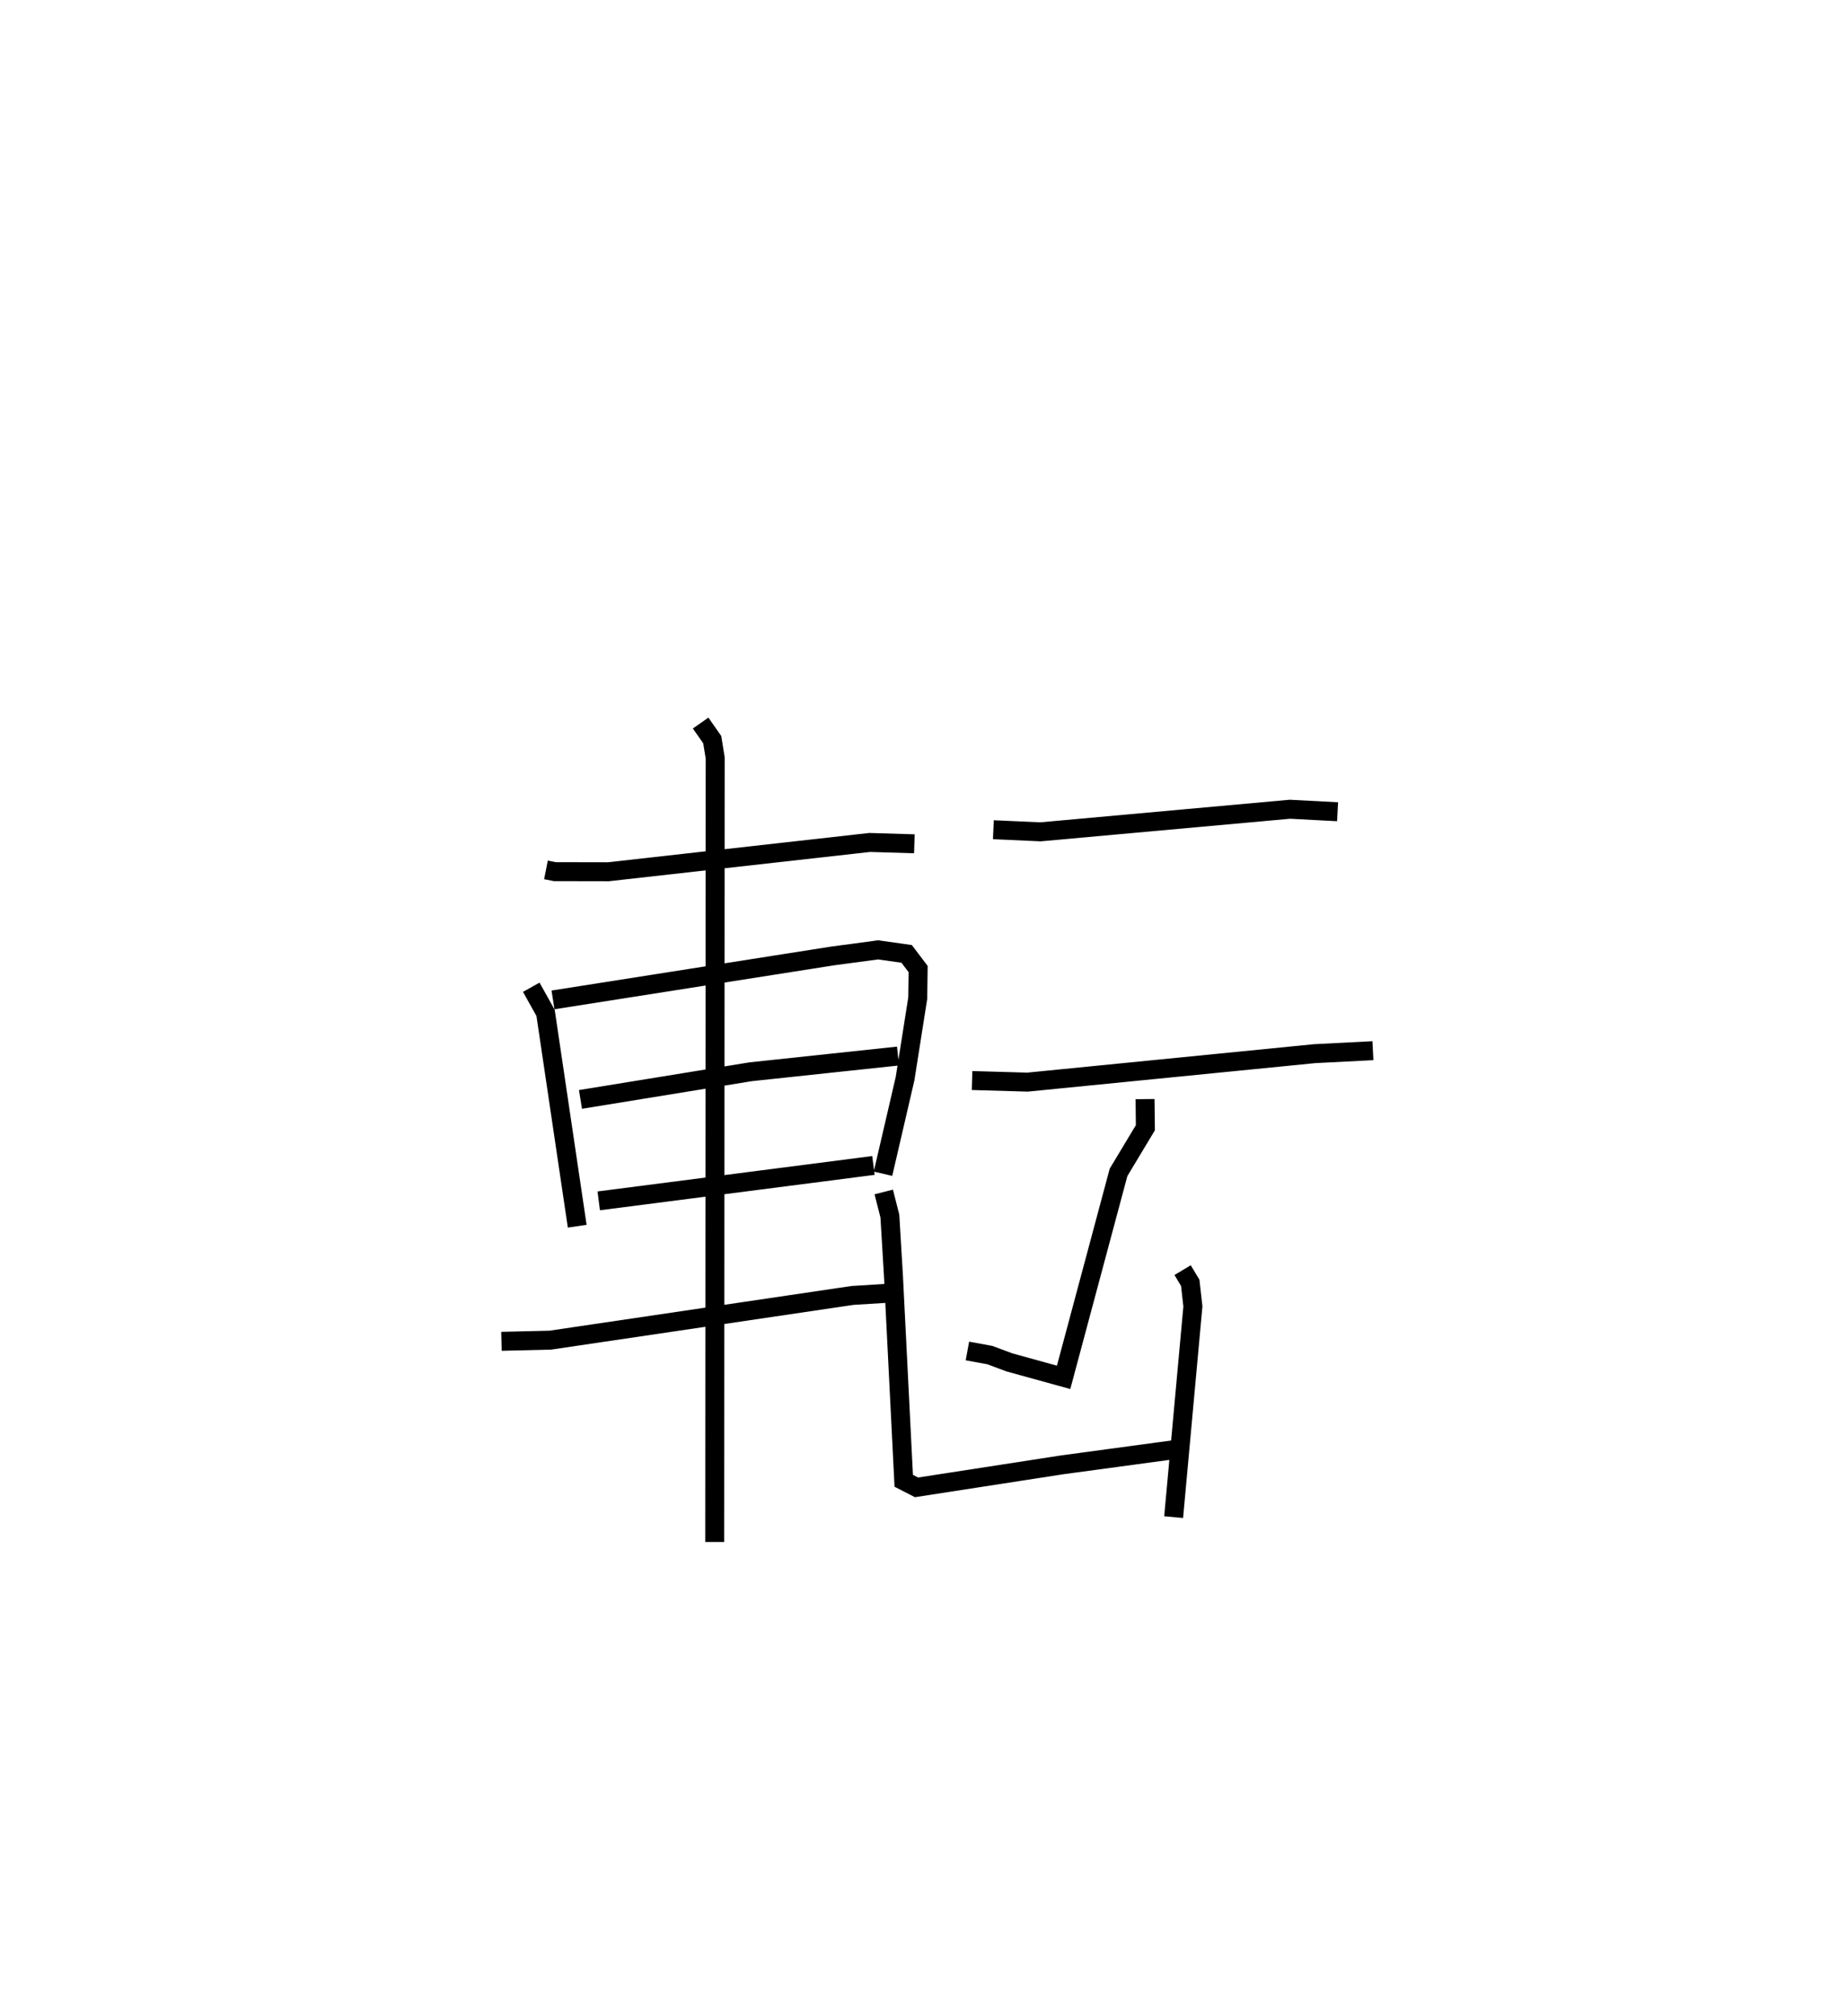 <?xml version="1.0" encoding="utf-8" ?>
<svg baseProfile="full" height="106.311" version="1.1" width="97.384" xmlns="http://www.w3.org/2000/svg" xmlns:ev="http://www.w3.org/2001/xml-events" xmlns:xlink="http://www.w3.org/1999/xlink"><defs /><rect fill="white" height="106.311" width="97.384" x="0" y="0" /><path d="M25,25 m0.0,0.0 m3.786,20.871 l0.468,0.092 2.823,0.005 l13.778,-1.545 2.355,0.071 m-20.199,7.564 l0.755,1.353 1.668,11.247 m-1.277,-11.933 l14.774,-2.322 2.366,-0.316 l1.506,0.212 0.606,0.8 l-0.021,1.534 -0.669,4.247 l-1.163,5.012 m-15.95,-3.919 l8.974,-1.459 7.768,-0.828 m-15.78,7.636 l14.484,-1.867 m-19.613,9.273 l2.575,-0.061 15.937,-2.358 l2.215,-0.137 m-10.225,-30.045 l0.611,0.874 0.156,0.96 l-0.024,41.349 m14.692,-37.558 l2.485,0.111 13.15,-1.191 l2.513,0.132 m-19.272,14.173 l2.925,0.084 15.135,-1.501 l3.075,-0.157 m-12.014,2.554 l0.017,1.509 -1.415,2.354 l-2.896,10.808 -2.859,-0.789 l-1.034,-0.385 -1.179,-0.216 m-4.412,-8.385 l0.323,1.27 0.188,3.144 l0.543,10.816 0.675,0.346 l7.691,-1.189 6.044,-0.818 m0.294,-9.447 l0.402,0.67 0.14,1.245 l-1.015,11.109 " fill="none" stroke="black" stroke-width="1" /></svg>